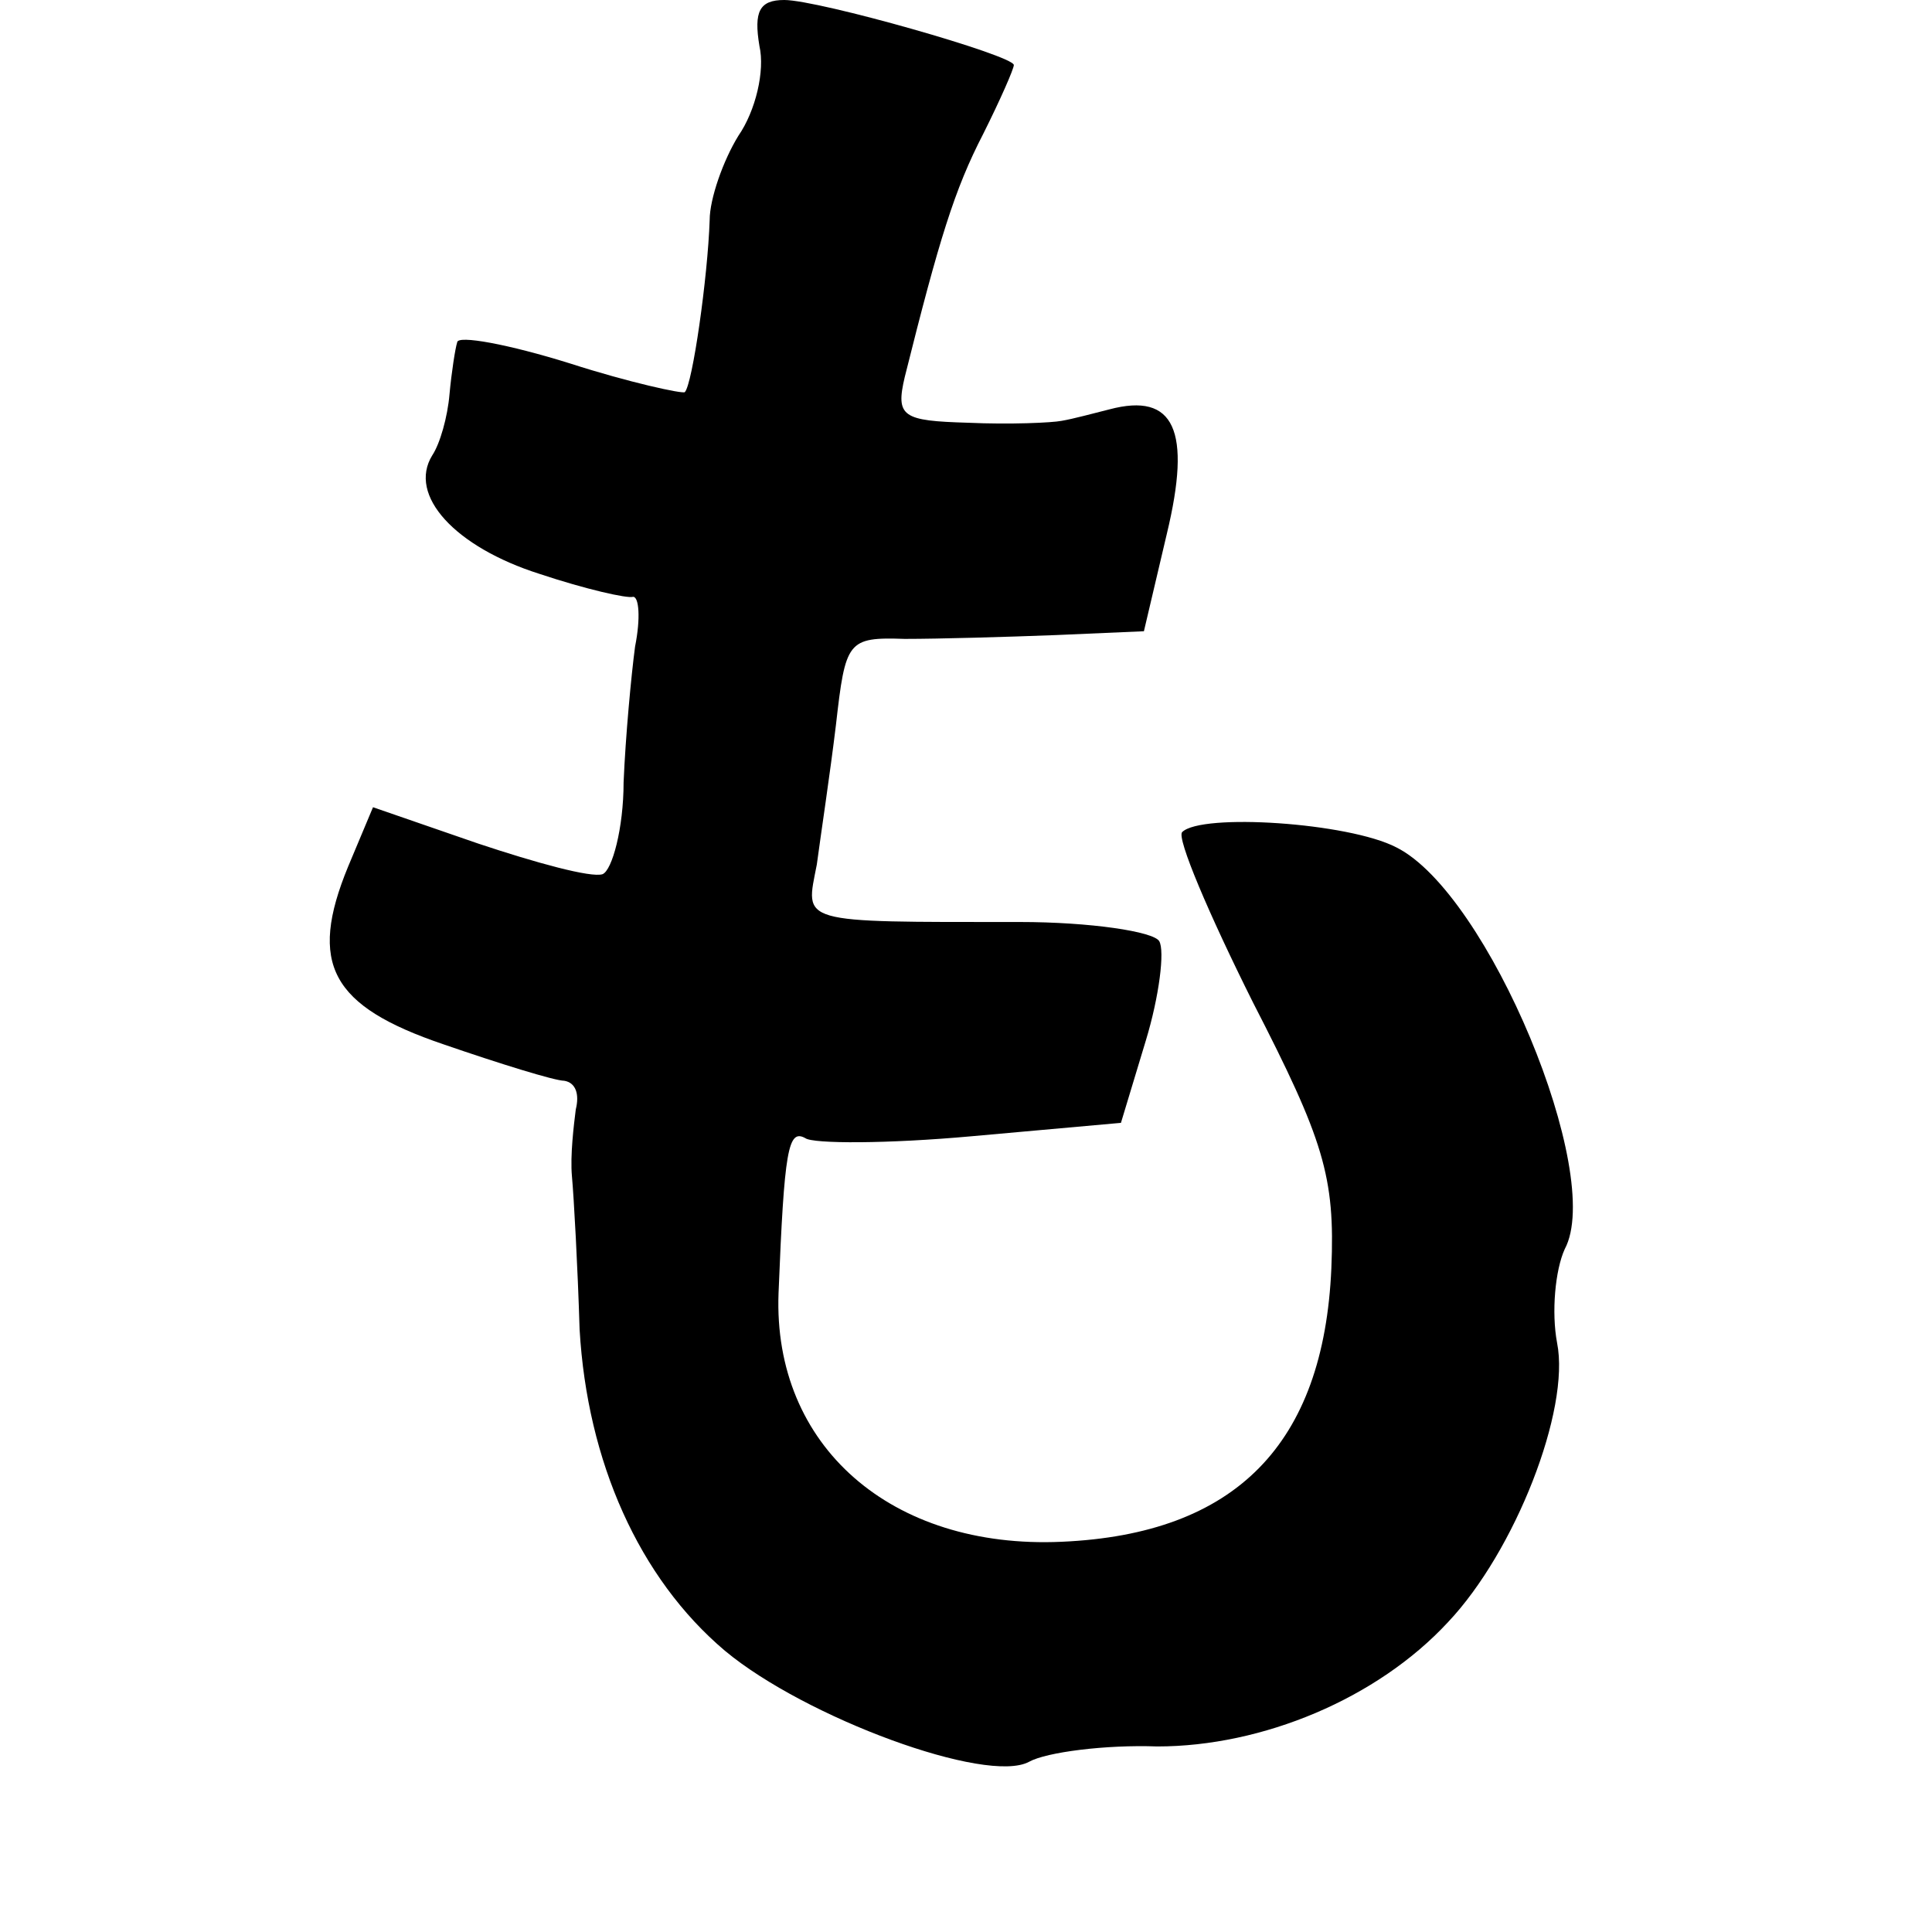 <?xml version="1.0" standalone="no"?>
<!DOCTYPE svg PUBLIC "-//W3C//DTD SVG 20010904//EN"
 "http://www.w3.org/TR/2001/REC-SVG-20010904/DTD/svg10.dtd">
<svg version="1.0" xmlns="http://www.w3.org/2000/svg"
 width="101pt" height="101pt" viewBox="0 0 101 101"
 preserveAspectRatio="xMidYMid meet">
<g transform="translate(0,101) scale(0.1,-0.1)"
fill="#000000" stroke="none">
<path d="M397 986 c3 -13 -2 -34 -11 -47 -8 -13 -15 -33 -15 -44 -1 -30 -9
-86 -13 -90 -1 -1 -29 5 -60 15 -32 10 -59 15 -59 11 -1 -3 -3 -16 -4 -27 -1
-12 -5 -26 -9 -32 -13 -21 12 -48 56 -62 24 -8 46 -13 49 -12 3 0 4 -11 1 -26
-2 -15 -5 -47 -6 -71 0 -24 -6 -46 -11 -48 -6 -2 -35 6 -65 16 l-55 19 -13
-31 c-21 -51 -9 -73 50 -93 29 -10 58 -19 63 -19 6 -1 8 -7 6 -15 -1 -8 -3
-24 -2 -35 1 -11 3 -47 4 -80 4 -69 31 -130 76 -168 42 -35 137 -70 159 -58 9
5 40 9 67 8 55 0 115 25 152 65 35 37 64 111 57 146 -3 16 -1 38 4 49 21 39
-40 186 -88 210 -25 13 -102 18 -112 8 -3 -3 14 -43 37 -89 37 -72 43 -91 41
-139 -4 -92 -50 -139 -141 -143 -89 -4 -151 50 -148 130 3 75 5 86 14 81 4 -3
43 -3 87 1 l78 7 13 43 c7 23 10 47 7 52 -3 5 -36 10 -73 10 -117 0 -112 -1
-106 30 2 15 7 48 10 73 5 44 6 46 36 45 18 0 53 1 79 2 l46 2 12 51 c13 54 4
74 -30 65 -8 -2 -19 -5 -25 -6 -5 -1 -27 -2 -49 -1 -34 1 -38 3 -33 24 18 72
26 98 41 127 9 18 16 34 16 36 0 5 -102 34 -120 34 -13 0 -16 -6 -13 -24z"/>
</g>
</svg>
